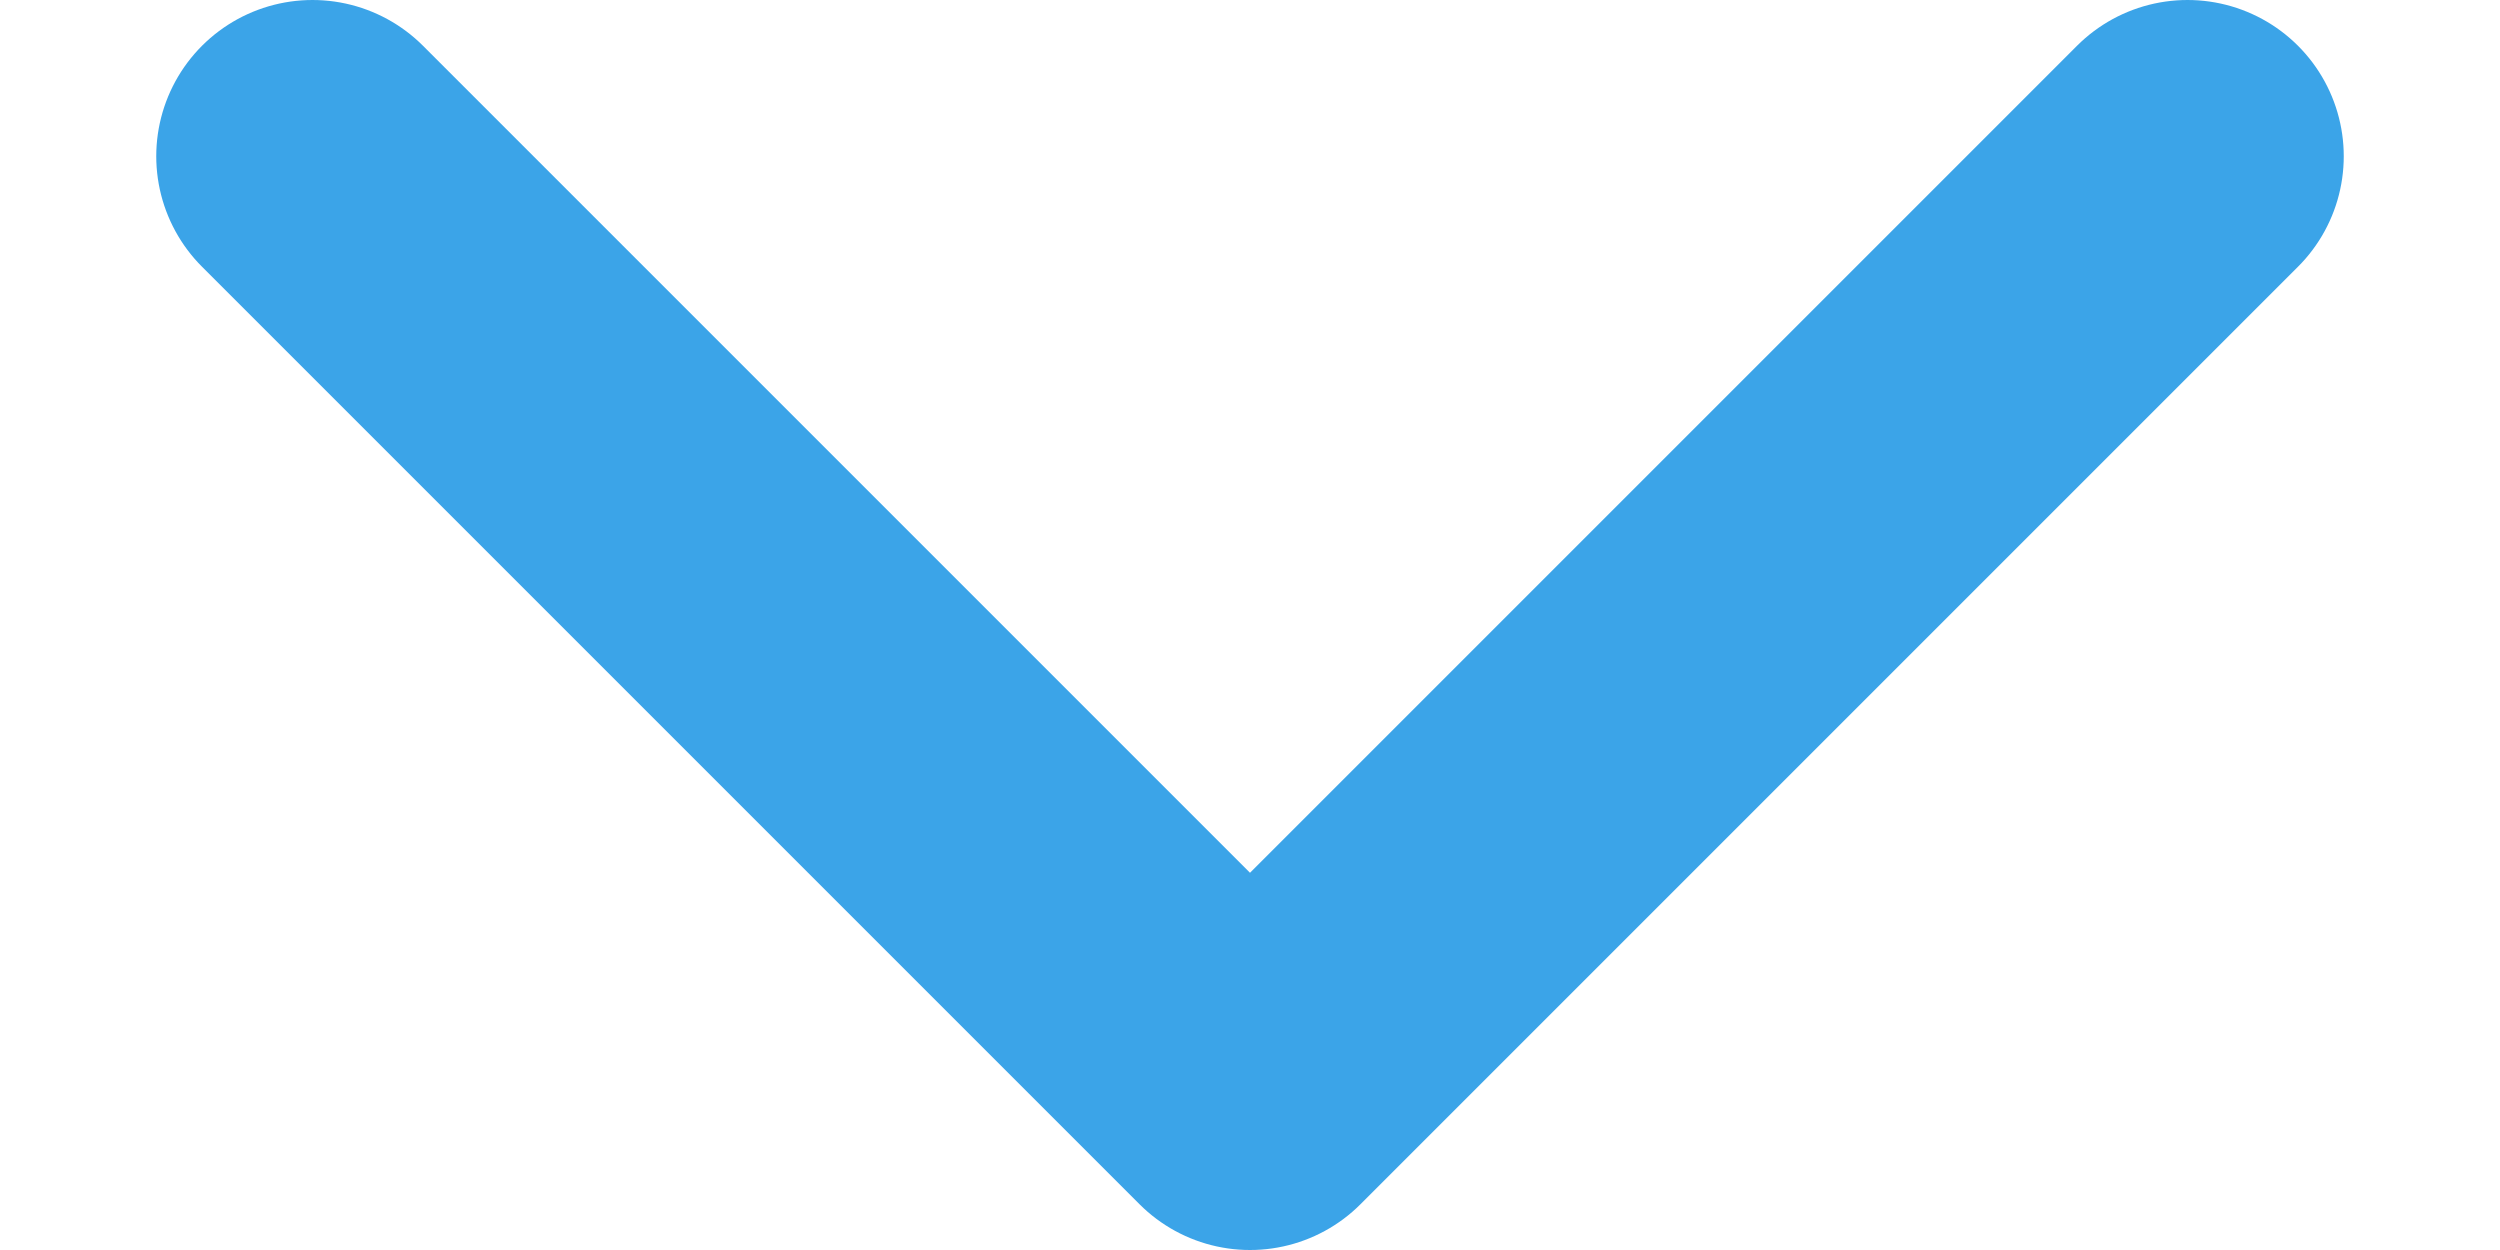 <svg width="12" height="6" viewBox="0 0 12 6" fill="none" xmlns="http://www.w3.org/2000/svg">
<path d="M1.5 0.75L6 5.25L10.5 0.75" stroke="#3BA4E8" stroke-width="1.5" stroke-linecap="round" stroke-linejoin="round"/>
</svg>
